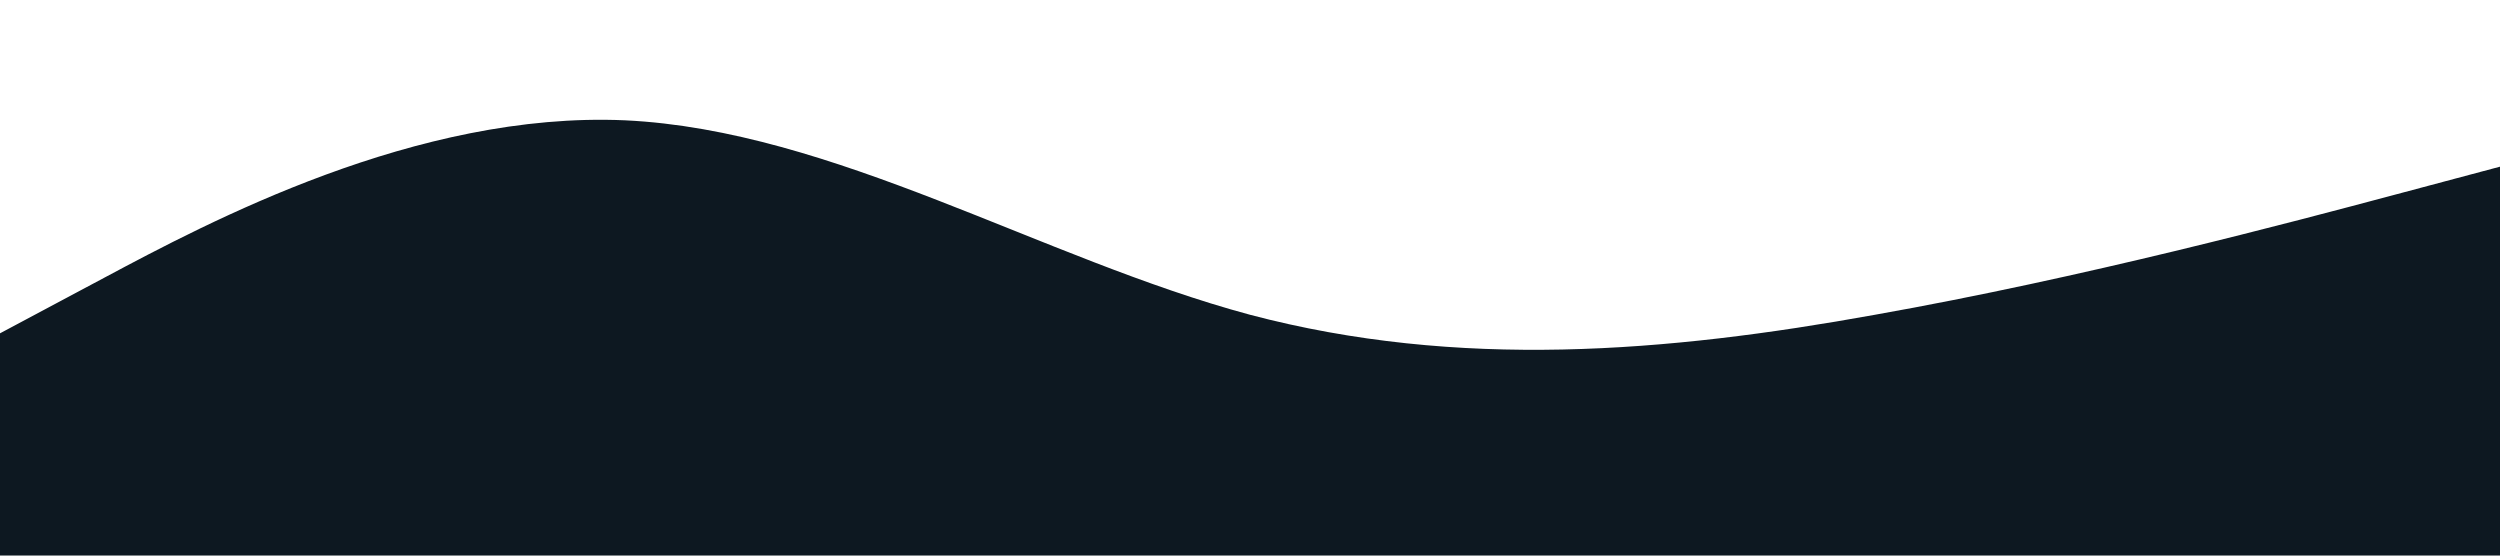 <?xml version="1.0" standalone="no"?><svg xmlns="http://www.w3.org/2000/svg" viewBox="0 0 1440 320"><path fill="#0D1821" fill-opacity="1" d="M0,192L60,160C120,128,240,64,360,69.3C480,75,600,149,720,181.3C840,213,960,203,1080,181.3C1200,160,1320,128,1380,112L1440,96L1440,320L1380,320C1320,320,1200,320,1080,320C960,320,840,320,720,320C600,320,480,320,360,320C240,320,120,320,60,320L0,320Z"></path></svg>